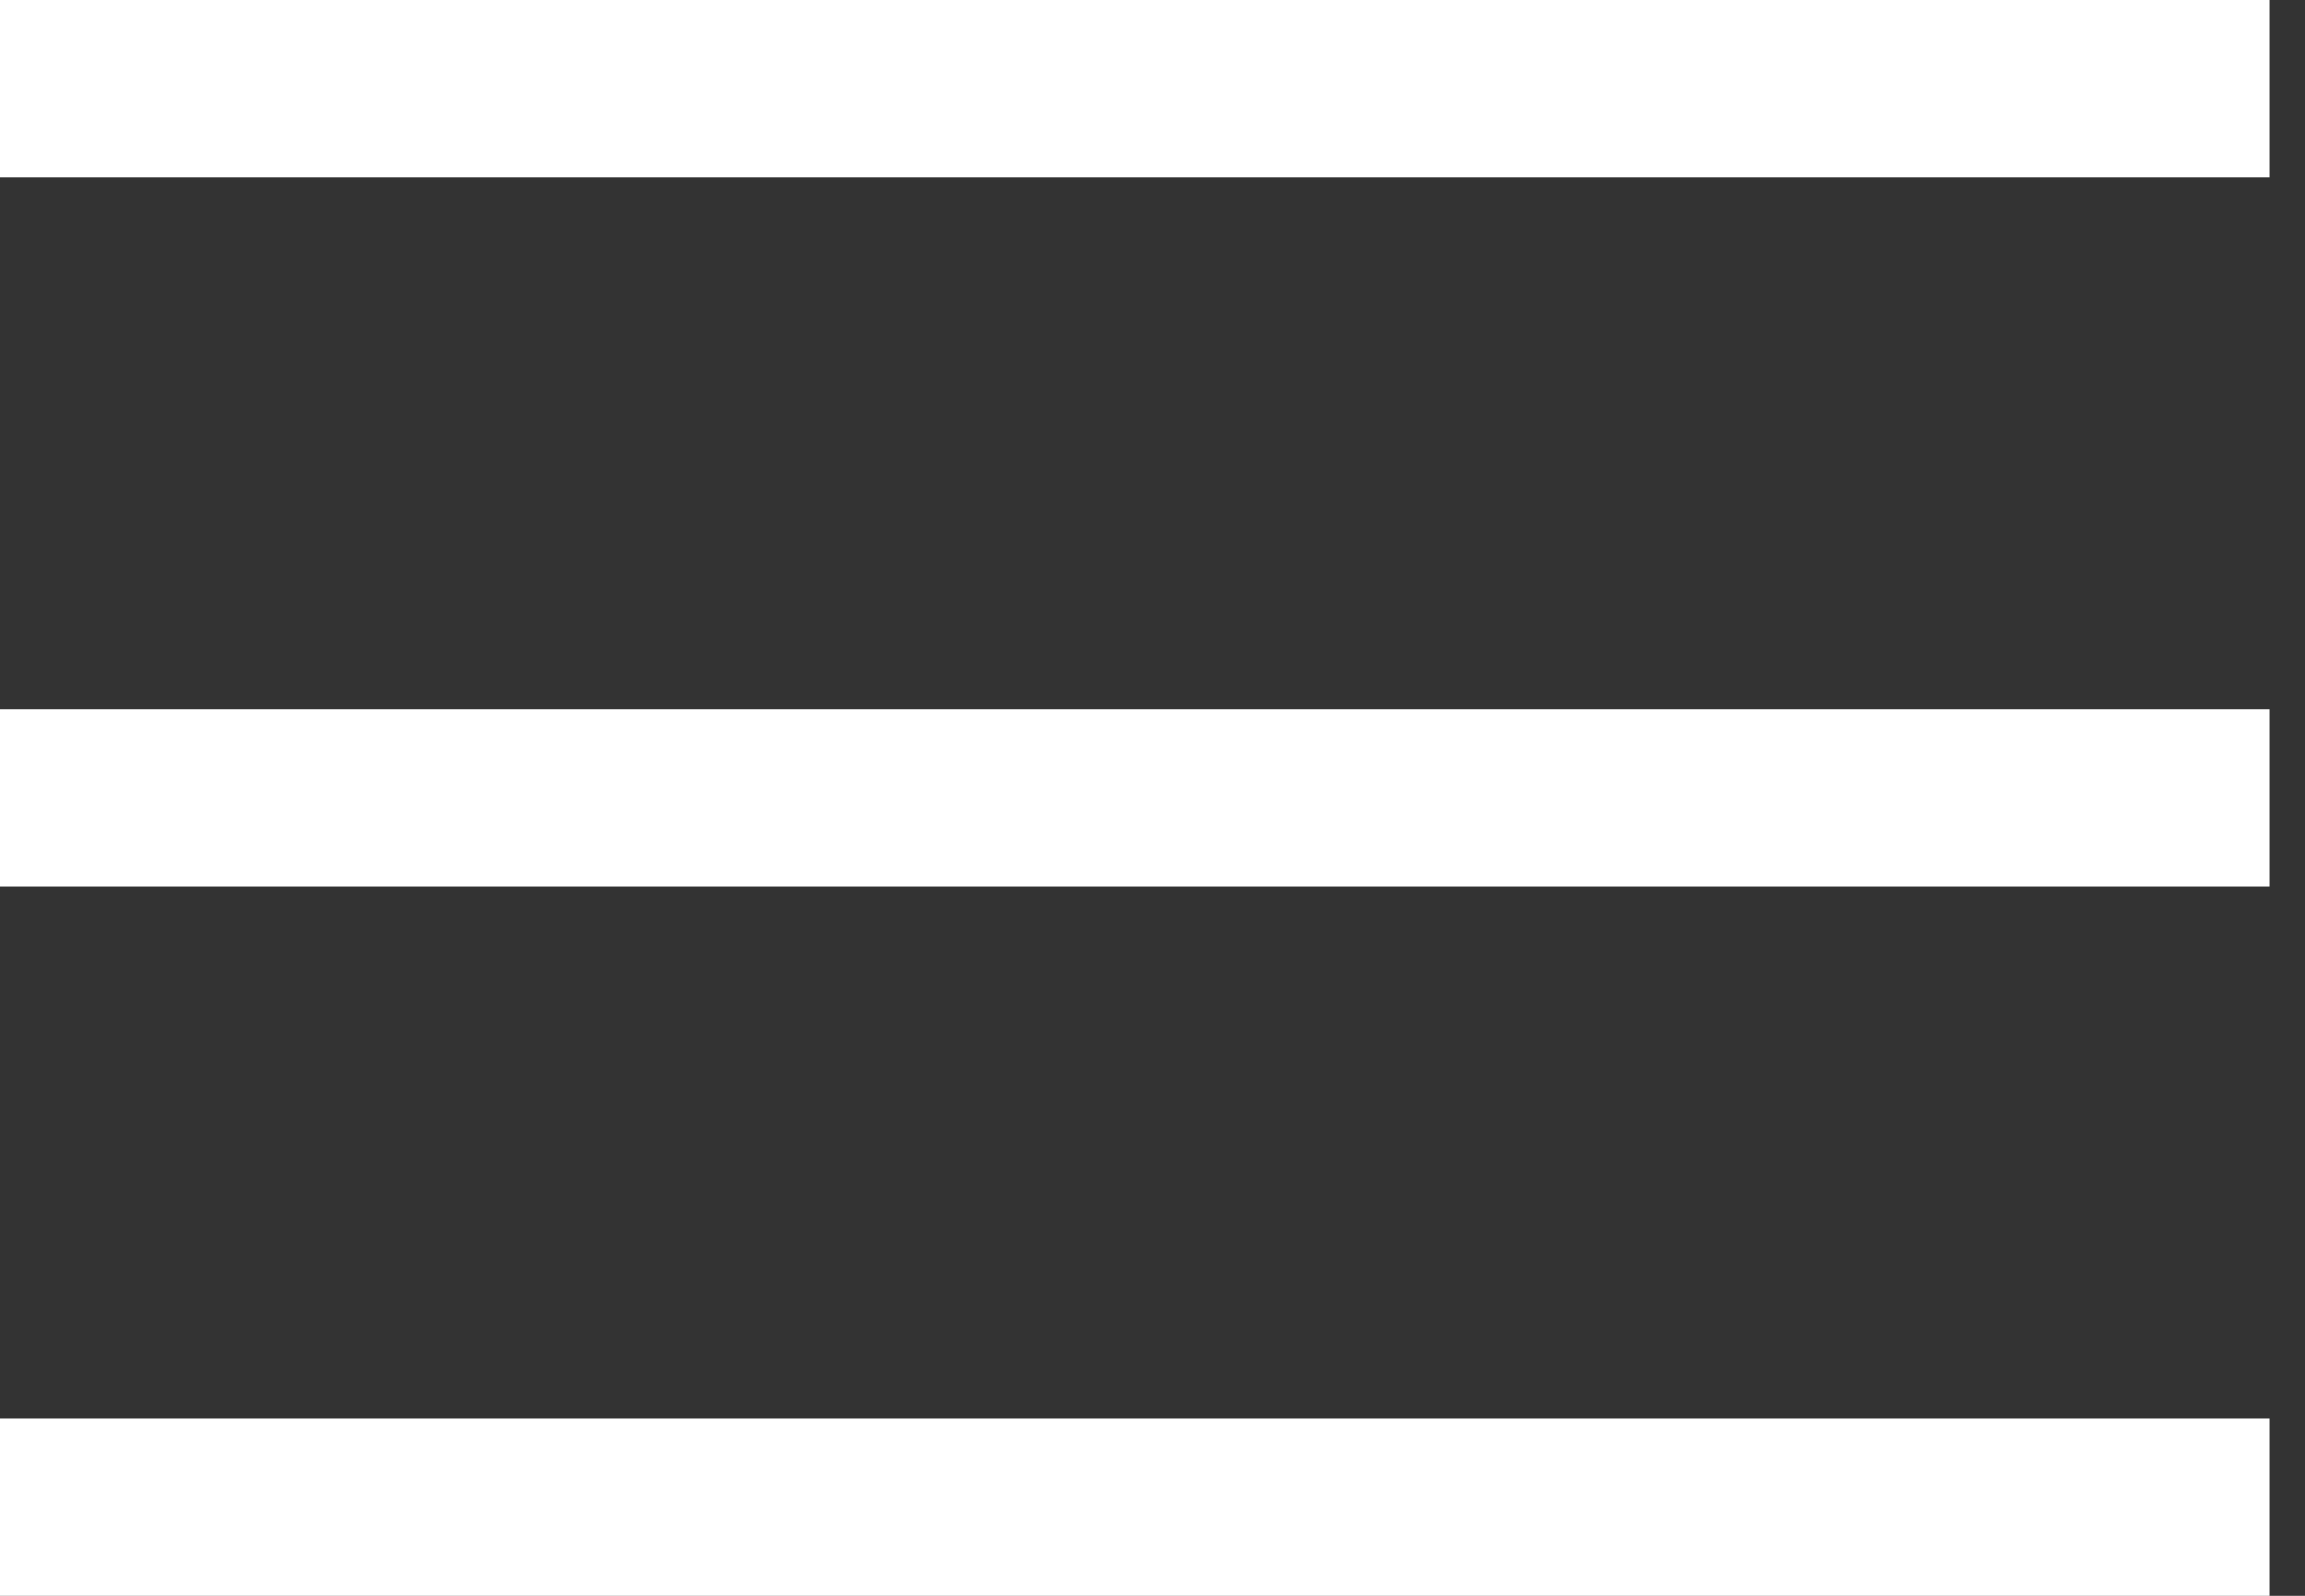 <svg width="26" height="18" viewBox="0 0 26 18" fill="none" xmlns="http://www.w3.org/2000/svg">
<rect x="0" y="0" width="26" height="18" fill="#333333" stroke="none"/>
<path d="M0 1H25.6" stroke="white" stroke-width="2"/>
<path d="M0 9H25.6" stroke="white" stroke-width="2"/>
<path d="M0 17H25.6" stroke="white" stroke-width="2"/>
</svg>
